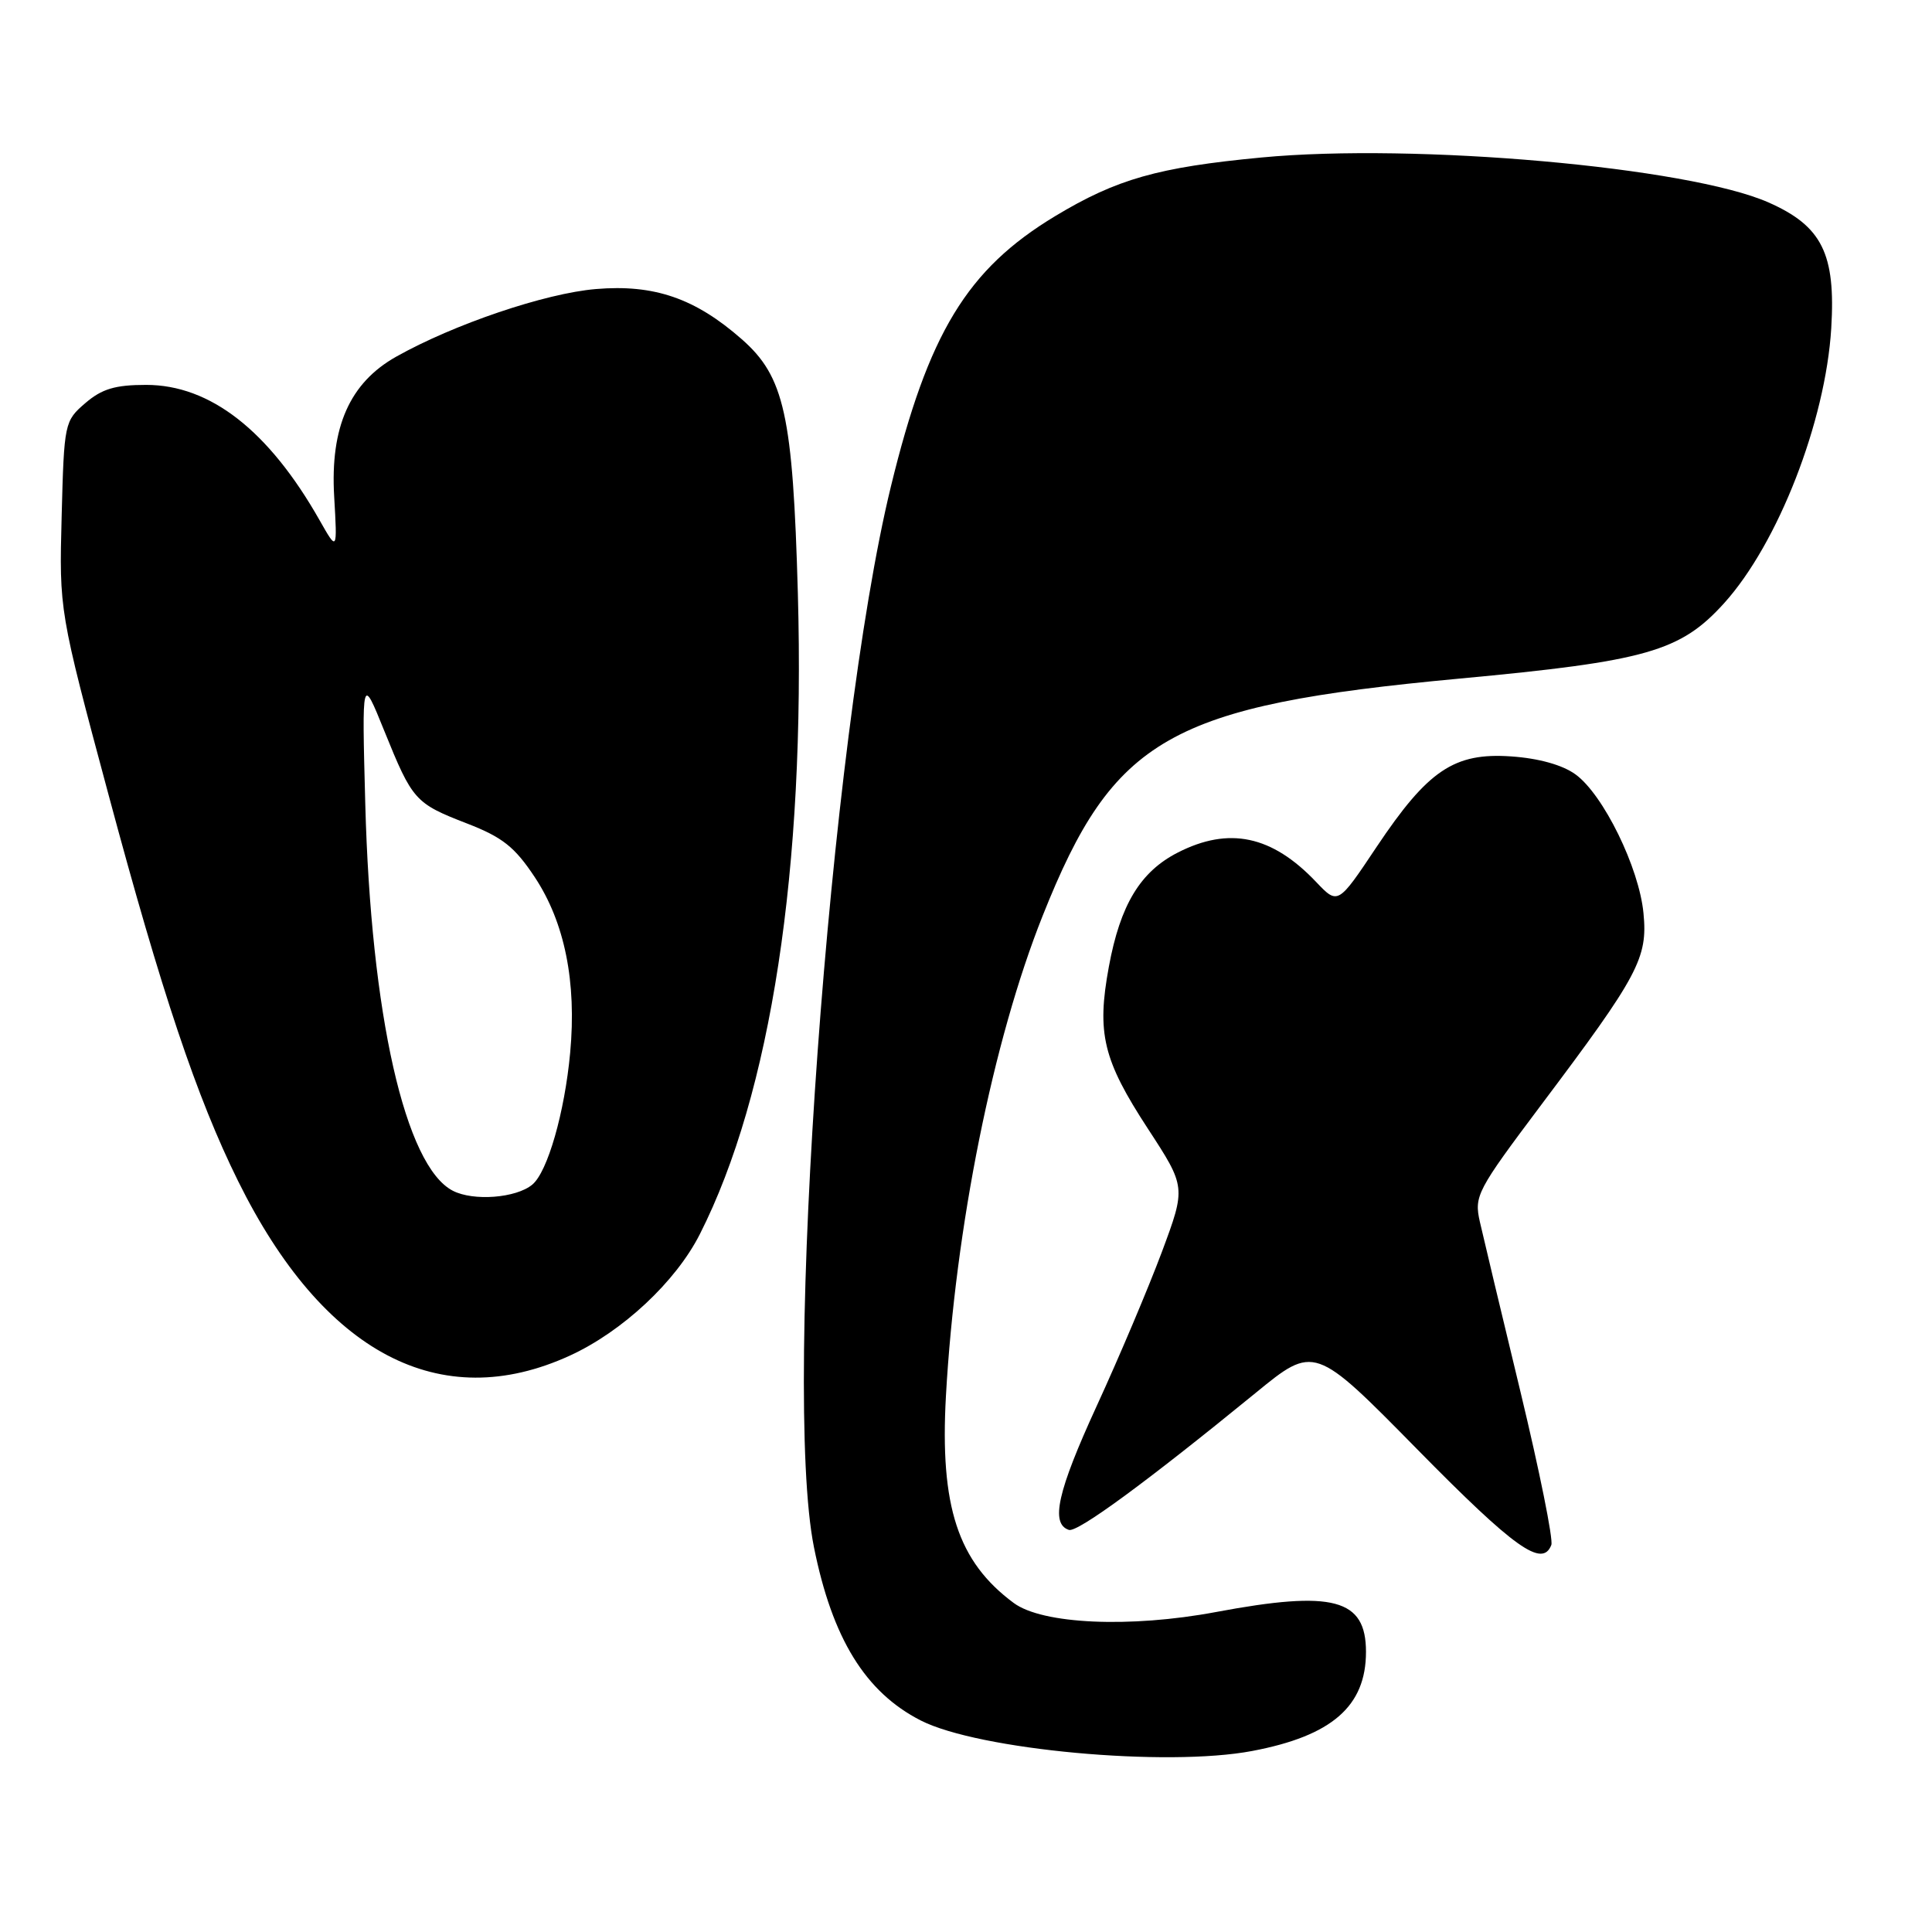 <?xml version="1.0" encoding="UTF-8" standalone="no"?>
<!DOCTYPE svg PUBLIC "-//W3C//DTD SVG 1.1//EN" "http://www.w3.org/Graphics/SVG/1.1/DTD/svg11.dtd" >
<svg xmlns="http://www.w3.org/2000/svg" xmlns:xlink="http://www.w3.org/1999/xlink" version="1.1" viewBox="0 0 256 256">
 <g >
 <path fill="currentColor"
d=" M 165.94 232.01 C 176.49 230.01 181.00 226.08 181.00 218.88 C 181.00 211.84 176.67 210.69 161.13 213.60 C 149.72 215.74 138.12 215.22 134.32 212.40 C 126.92 206.92 124.53 199.61 125.34 184.99 C 126.59 162.64 131.57 137.87 138.16 121.34 C 147.57 97.70 154.94 93.51 193.36 89.92 C 218.18 87.61 222.66 86.33 228.46 79.92 C 235.60 72.01 241.89 55.87 242.65 43.50 C 243.25 33.63 241.43 29.96 234.35 26.83 C 223.75 22.14 187.53 18.93 167.13 20.87 C 153.43 22.17 147.97 23.72 139.81 28.64 C 128.14 35.68 122.99 44.15 118.04 64.50 C 109.93 97.79 103.67 184.10 107.85 205.00 C 110.28 217.11 114.66 224.22 122.00 227.97 C 129.65 231.87 154.58 234.17 165.94 232.01 Z  M 205.56 204.71 C 205.83 204.00 203.99 194.89 201.48 184.46 C 198.96 174.03 196.54 163.88 196.09 161.90 C 195.32 158.46 195.67 157.79 204.22 146.40 C 217.12 129.25 218.35 126.94 217.77 121.01 C 217.20 114.98 212.44 105.27 208.76 102.61 C 207.04 101.36 203.89 100.48 200.26 100.23 C 192.69 99.70 189.22 102.03 182.40 112.23 C 177.28 119.90 177.28 119.90 174.39 116.86 C 168.55 110.71 162.85 109.50 156.06 112.97 C 151.09 115.51 148.44 119.89 146.93 128.09 C 145.30 136.92 146.15 140.44 152.11 149.57 C 157.15 157.30 157.15 157.30 153.95 165.90 C 152.18 170.63 148.30 179.82 145.31 186.32 C 140.12 197.63 139.16 201.90 141.63 202.72 C 142.77 203.09 151.89 196.40 166.34 184.60 C 174.17 178.19 174.17 178.19 187.85 192.10 C 200.71 205.17 204.38 207.78 205.56 204.71 Z  M 75.50 179.63 C 82.48 176.43 89.54 169.84 92.73 163.54 C 102.16 144.94 106.73 115.05 105.72 78.61 C 105.06 54.99 103.94 49.91 98.29 44.95 C 92.11 39.52 86.67 37.65 78.96 38.30 C 72.25 38.86 60.15 42.96 52.50 47.26 C 46.35 50.72 43.74 56.58 44.28 65.79 C 44.70 73.08 44.70 73.08 42.34 68.92 C 35.60 57.04 27.85 51.00 19.36 51.00 C 15.26 51.00 13.50 51.53 11.31 53.41 C 8.55 55.78 8.49 56.04 8.17 68.38 C 7.84 80.94 7.84 80.94 14.38 105.30 C 21.42 131.54 26.08 145.45 31.55 156.50 C 42.84 179.34 58.33 187.49 75.50 179.63 Z  M 60.00 157.78 C 53.69 154.53 49.14 134.44 48.40 106.50 C 47.95 89.50 47.95 89.50 50.91 96.82 C 54.66 106.08 54.98 106.44 61.89 109.12 C 66.59 110.94 68.21 112.23 70.86 116.23 C 74.83 122.23 76.42 130.12 75.55 139.50 C 74.82 147.40 72.56 155.29 70.53 156.97 C 68.39 158.75 62.73 159.19 60.00 157.78 Z "/>
</g>
</svg>
